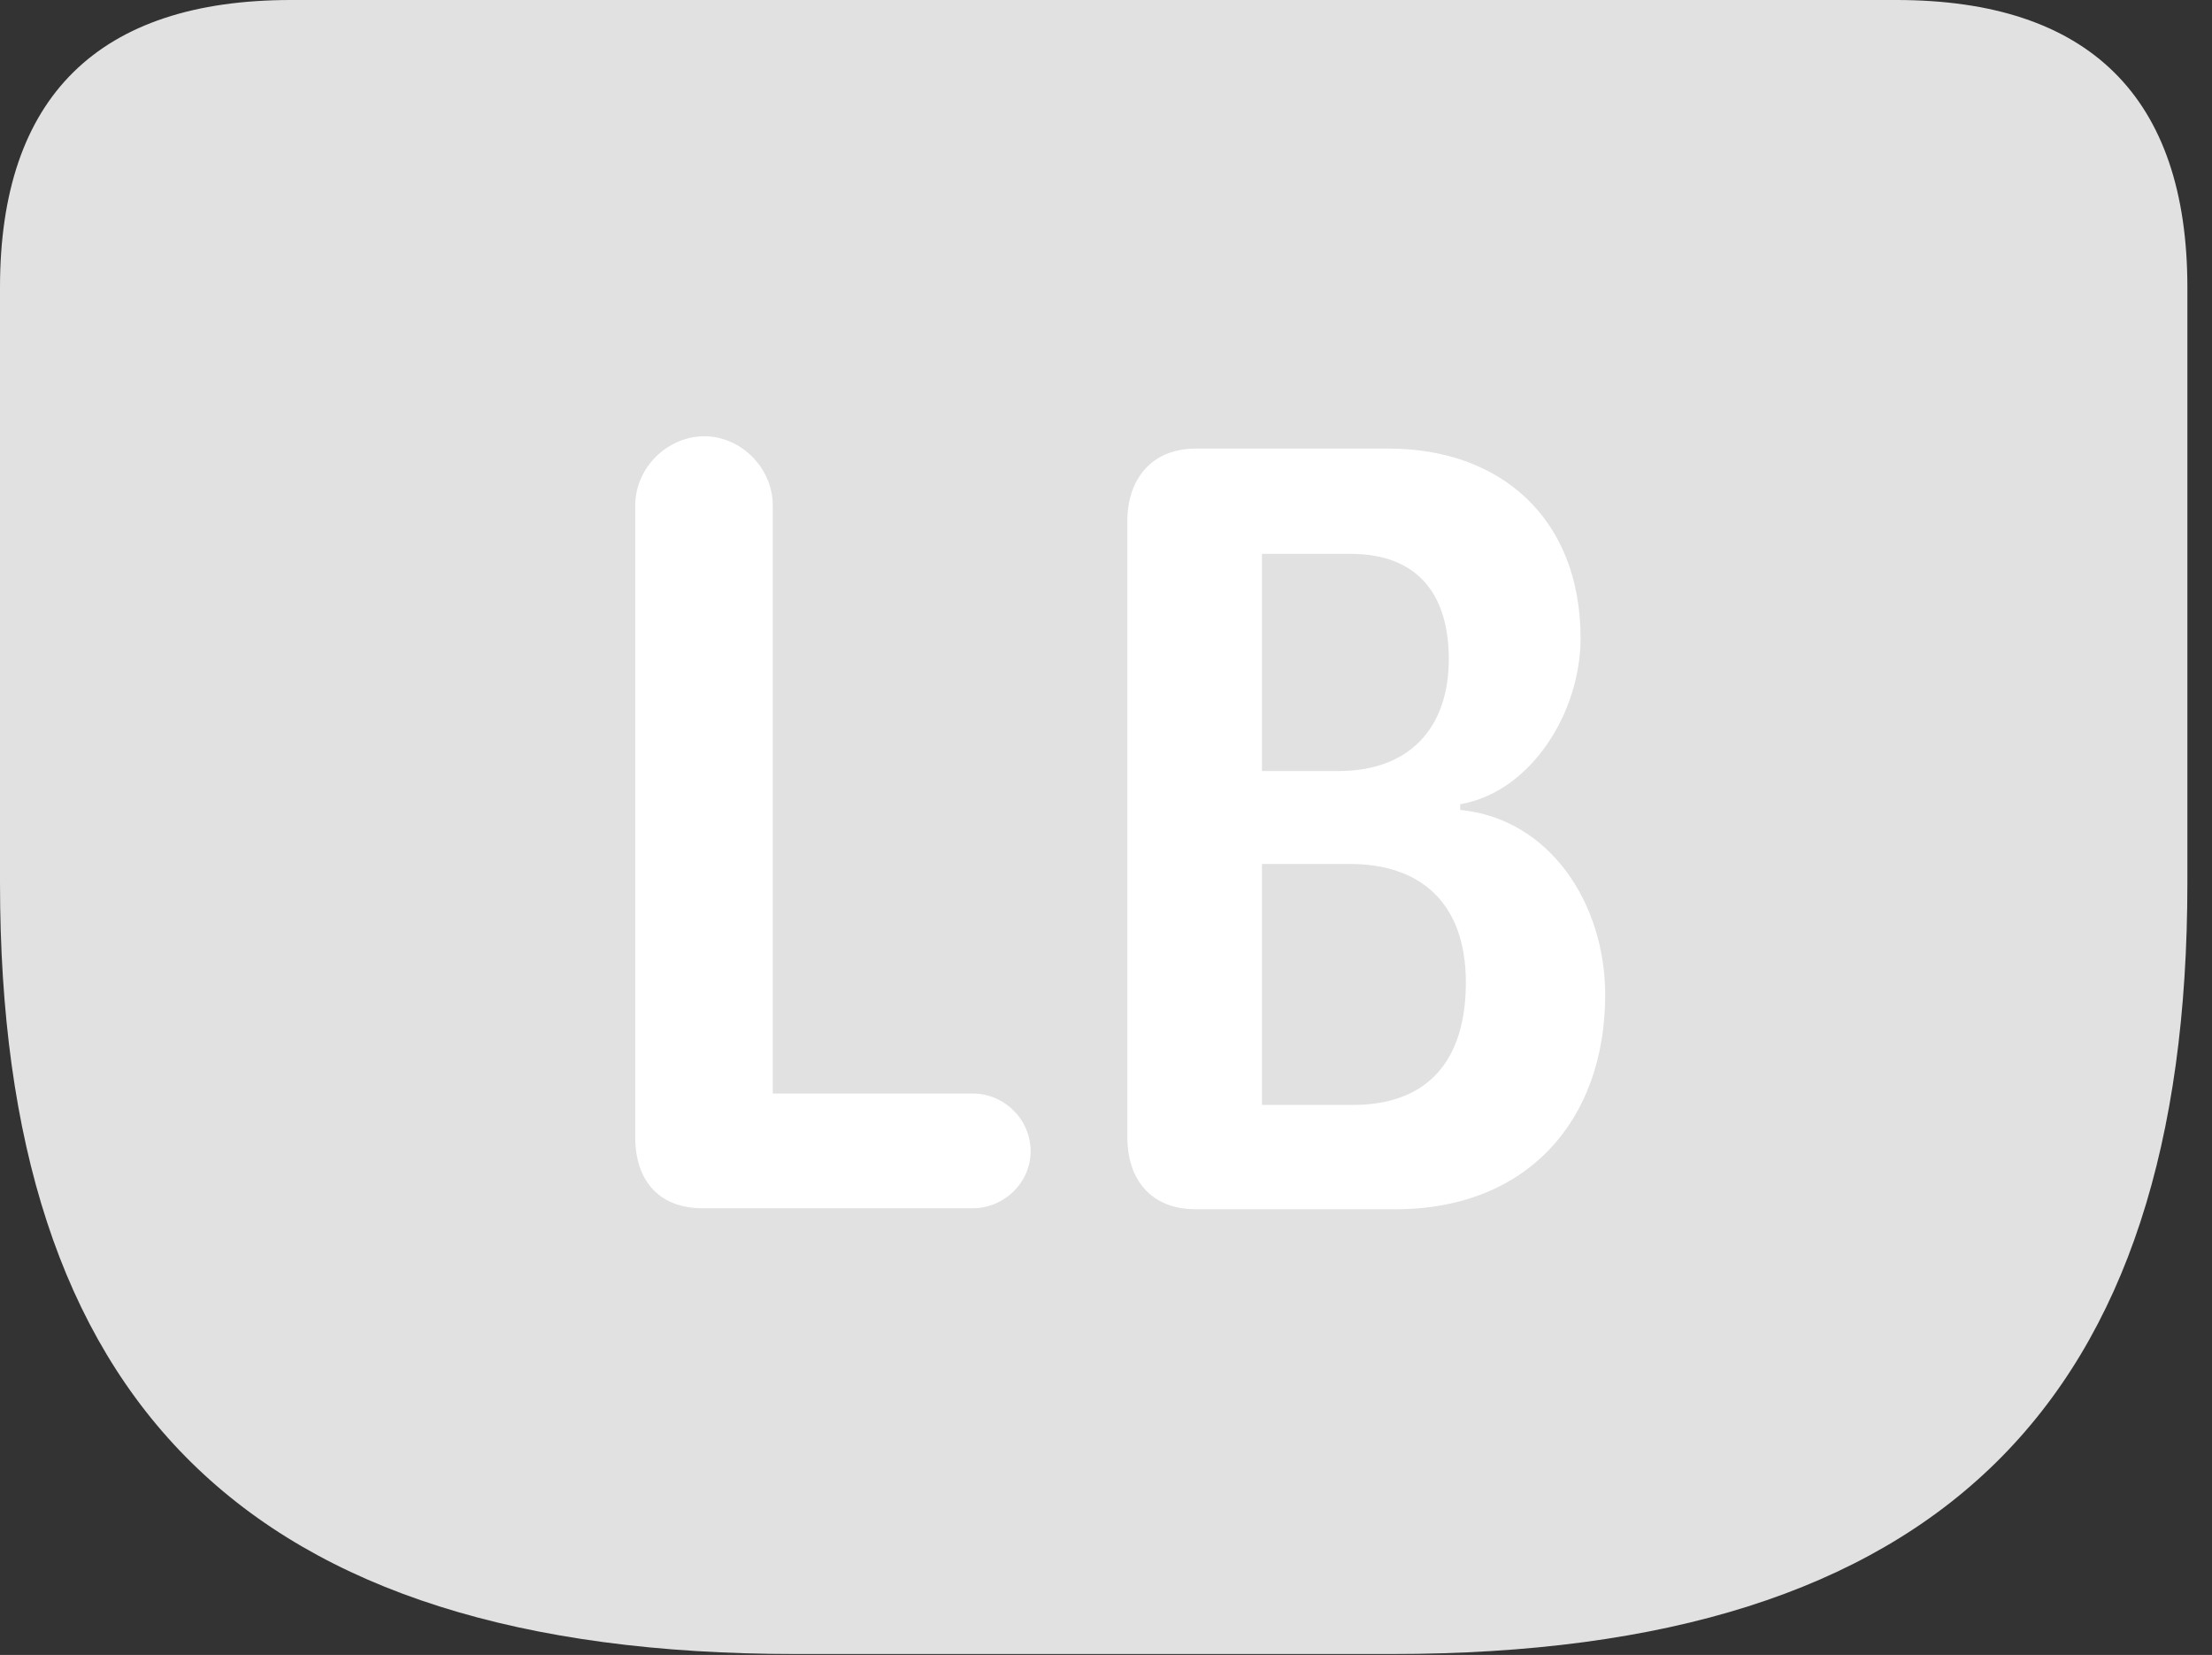<?xml version="1.0" encoding="UTF-8"?>
<!--Generator: Apple Native CoreSVG 326-->
<!DOCTYPE svg
PUBLIC "-//W3C//DTD SVG 1.1//EN"
       "http://www.w3.org/Graphics/SVG/1.1/DTD/svg11.dtd">
<svg version="1.1" xmlns="http://www.w3.org/2000/svg" xmlns:xlink="http://www.w3.org/1999/xlink" viewBox="0 0 31.896 23.857">
 <rect x="0" y="0" width="31.896" height="23.857" fill="#333333" stroke="none"/>
 <g>
  <rect height="23.857" opacity="0" width="31.896" x="0" y="0"/>
  <path d="M11.471 23.844L20.07 23.844C28 23.844 31.541 20.193 31.541 12.729L31.541 4.143C31.541 1.395 30.119 0 27.344 0L4.197 0C1.422 0 0 1.395 0 4.143L0 12.729C0 20.193 3.541 23.844 11.471 23.844Z" fill="white" fill-opacity="0.85"/>
  <path d="M10.131 17.418C9.516 17.418 9.16 17.035 9.16 16.393L9.16 7.287C9.16 6.74 9.625 6.289 10.158 6.289C10.678 6.289 11.143 6.74 11.143 7.287L11.143 15.764L14.027 15.764C14.479 15.764 14.861 16.133 14.861 16.598C14.861 17.049 14.479 17.418 14.027 17.418ZM17.24 17.432C16.611 17.432 16.256 17.021 16.256 16.393L16.256 7.506C16.256 6.918 16.598 6.467 17.24 6.467L20.029 6.467C21.629 6.467 22.791 7.465 22.791 9.201C22.791 10.268 22.08 11.416 21.055 11.594L21.055 11.676C22.34 11.799 23.146 13.016 23.146 14.342C23.146 16.146 22.025 17.432 20.125 17.432ZM18.197 11.115L19.305 11.115C20.316 11.115 20.891 10.5 20.891 9.502C20.891 8.627 20.494 7.984 19.469 7.984L18.197 7.984ZM18.197 15.928L19.51 15.928C20.604 15.928 21.137 15.271 21.137 14.164C21.137 12.988 20.453 12.455 19.469 12.455L18.197 12.455Z" fill="white"/>
 </g>
</svg>
